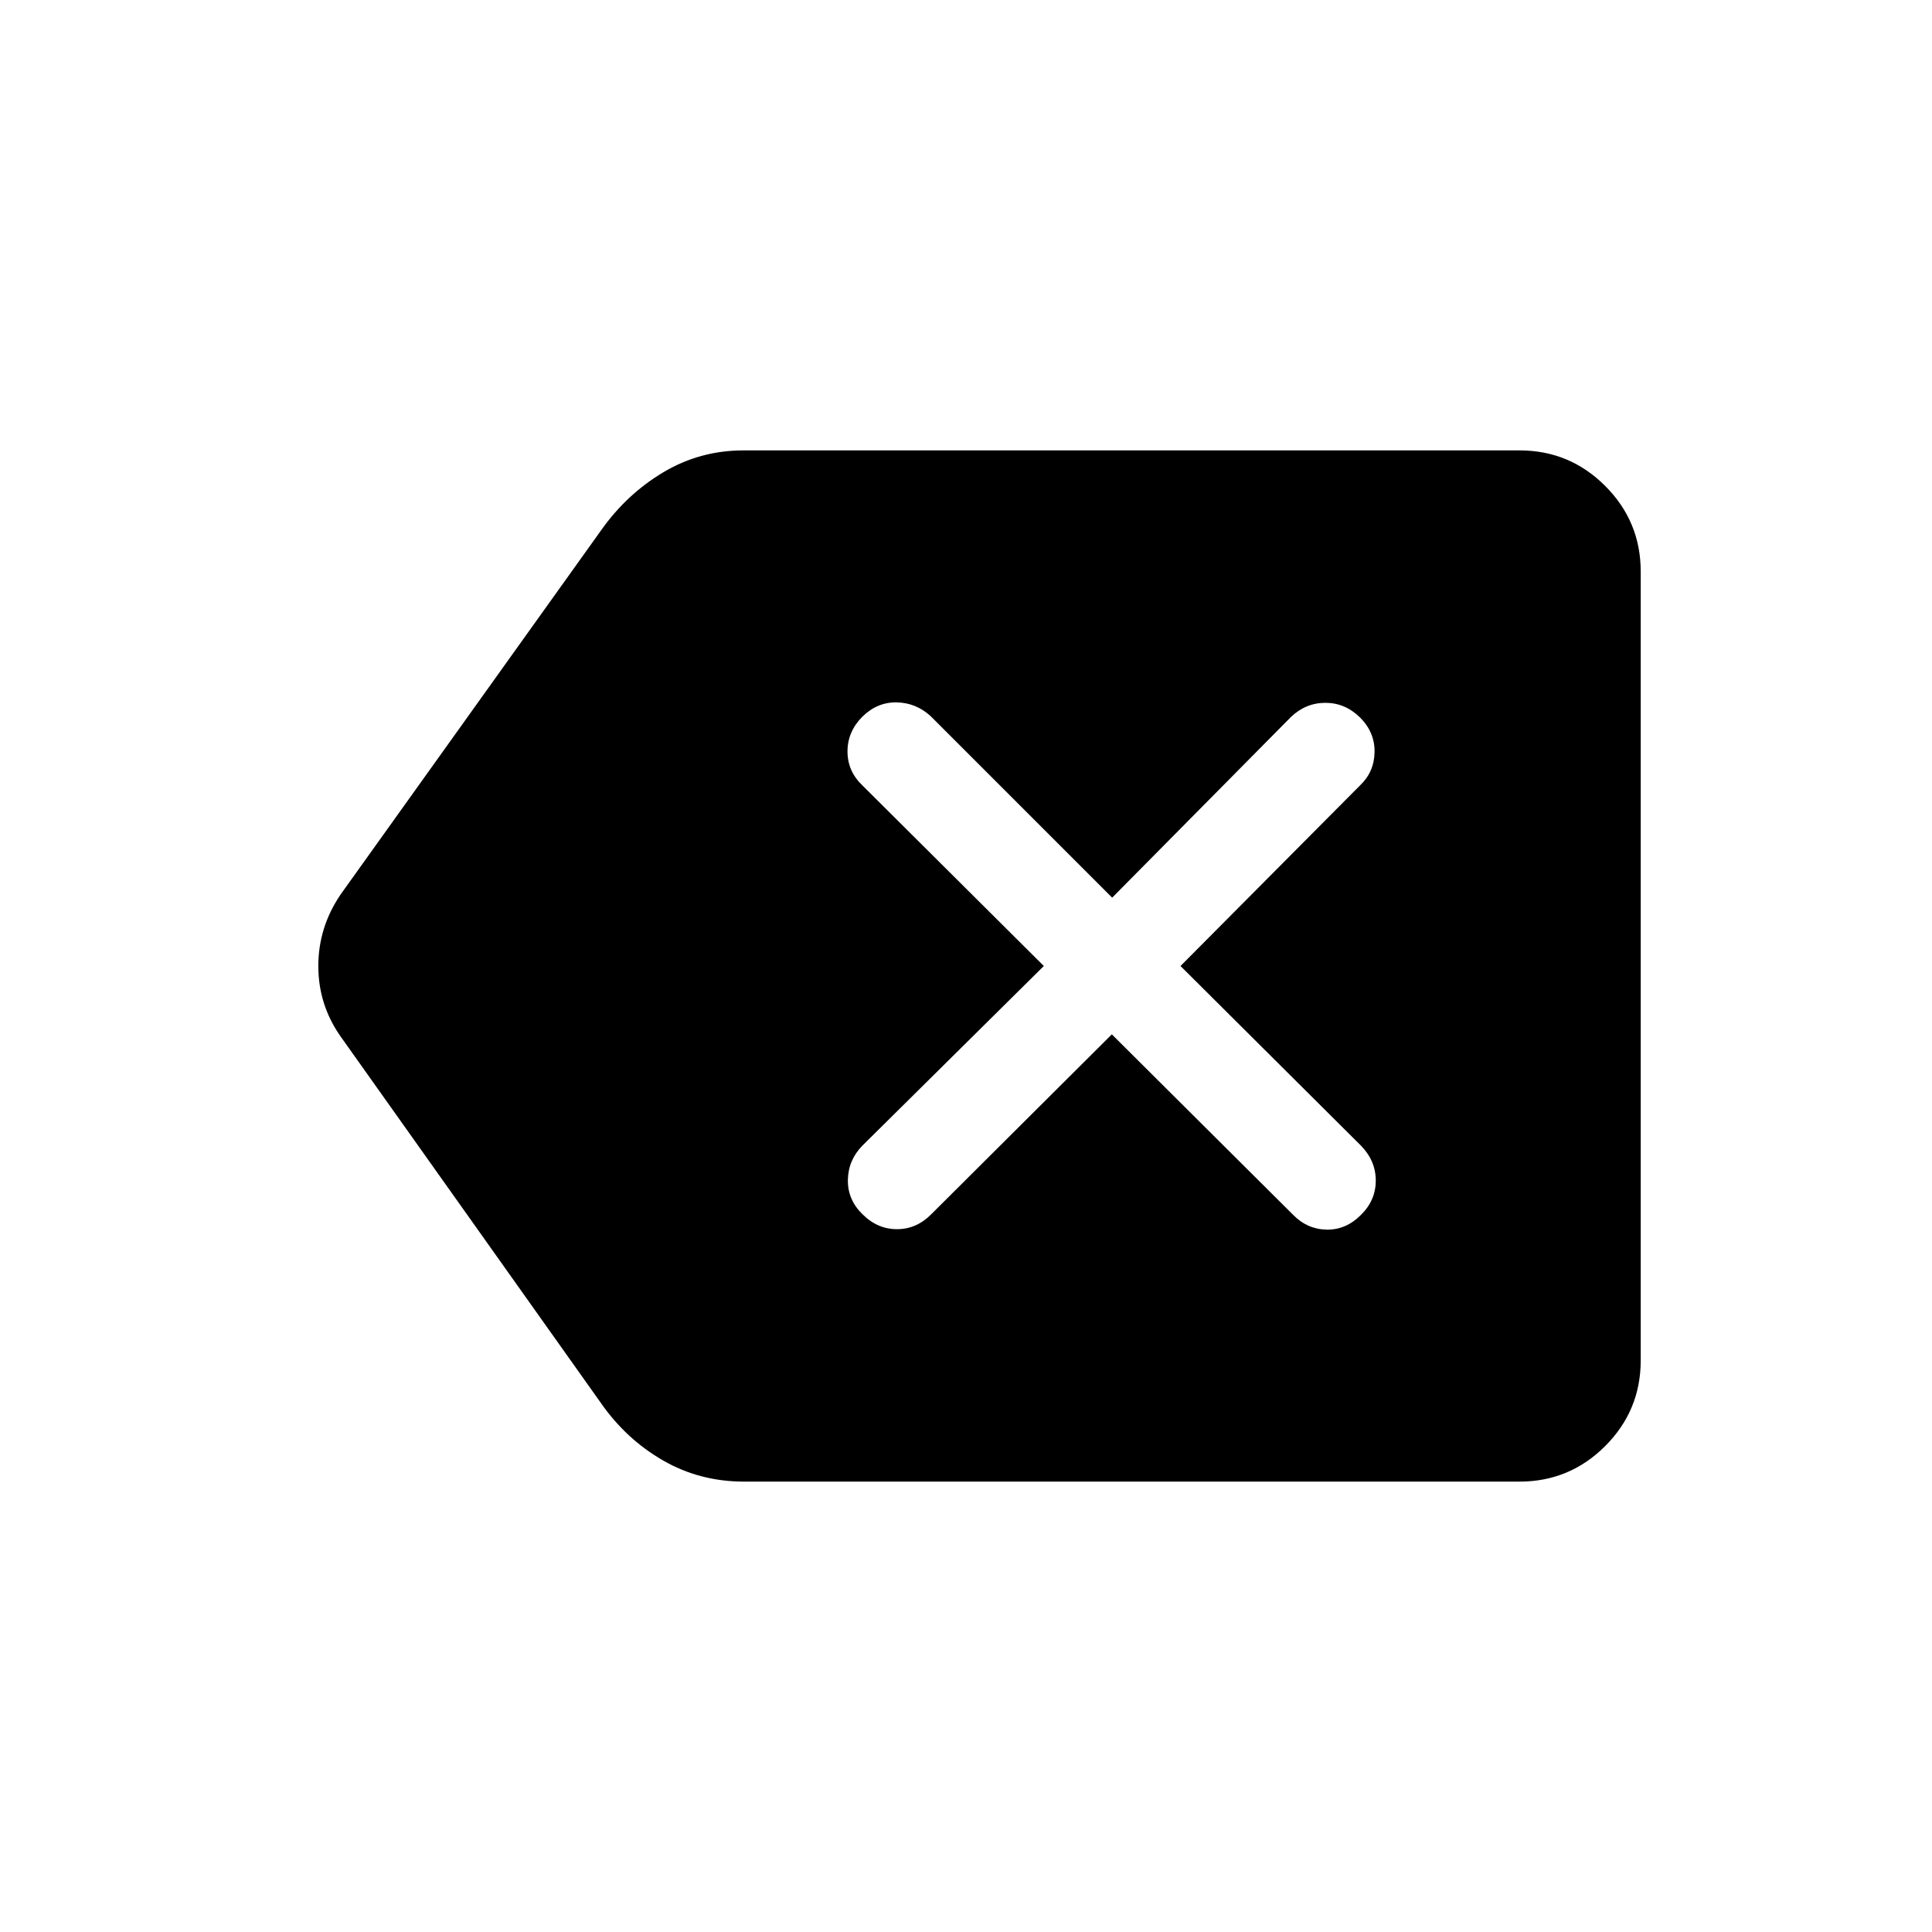 <svg xmlns="http://www.w3.org/2000/svg" height="40" viewBox="0 -960 960 960" width="40"><path d="M369.64-223.8q-21.92 0-40.21-10.53-18.28-10.54-30.75-28.39L169.26-444.96q-11.09-15.76-11.09-35.02 0-19.26 11.09-35.58l129.35-180.83q12.66-17.97 30.91-28.89 18.25-10.92 39.93-10.92h385.61q24.88 0 42.54 17.65 17.66 17.66 17.66 42.54v392.02q0 24.88-17.66 42.54-17.66 17.65-42.54 17.65H369.64Zm182.82-222.24 90.07 89.67q7 7.16 16.62 7.36 9.62.19 17.04-7.26 7.42-7.26 7.42-17.09t-7.36-17.38L586.59-480l89.25-89.78q6.98-6.64 7.17-16.46.19-9.82-7.23-17.27-7.42-7.26-17.18-7.26-9.77 0-17.13 7.03l-88.84 89.78-90.19-90.19q-7.24-6.64-16.86-6.84-9.62-.19-17.04 7.07-7.42 7.45-7.42 17.28 0 9.83 7.36 16.86L518.67-480l-90.15 89.26q-7.02 7.16-7.21 16.98-.19 9.82 7.23 17.08 7.42 7.45 17.18 7.45 9.77 0 17.15-7.55l89.59-89.26Z"/></svg>